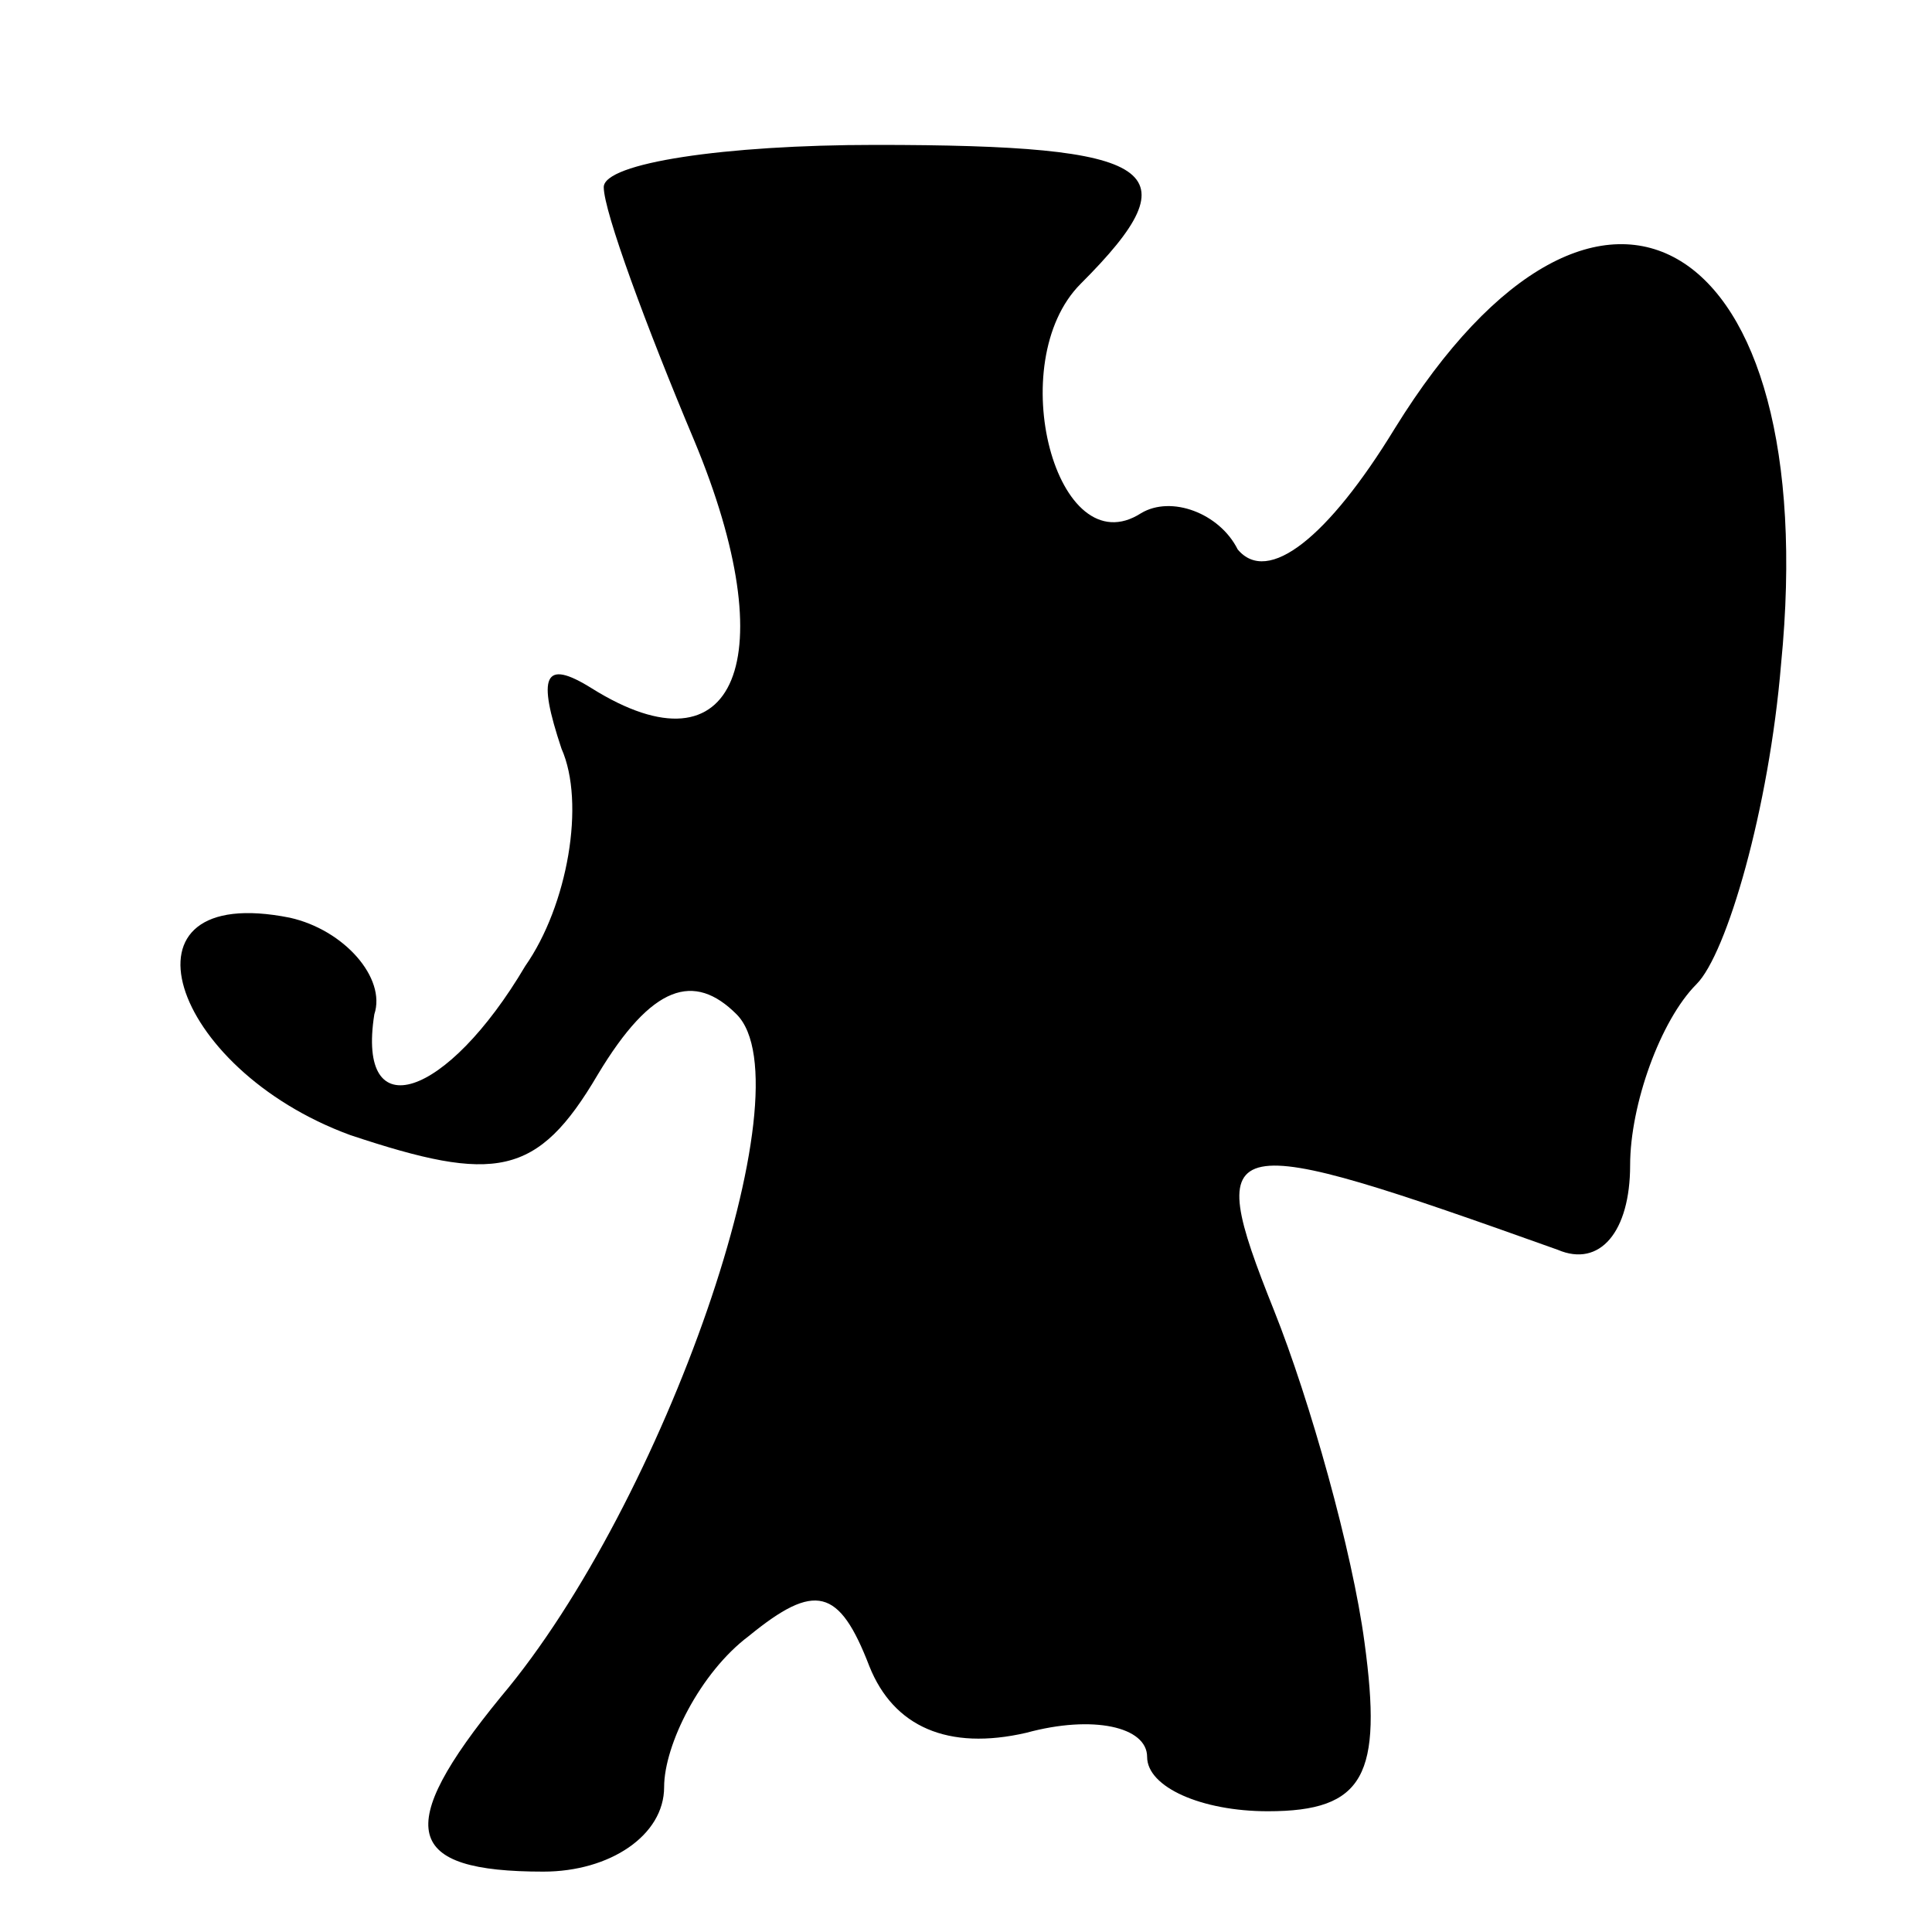 <?xml version="1.0" standalone="no"?>
<!DOCTYPE svg PUBLIC "-//W3C//DTD SVG 20010904//EN"
 "http://www.w3.org/TR/2001/REC-SVG-20010904/DTD/svg10.dtd">
<svg version="1.0" xmlns="http://www.w3.org/2000/svg"
 width="32pt" height="32pt" viewBox="0 0 32 32"
 preserveAspectRatio="xMidYMid meet">
<g transform="translate(0,32) scale(0.1,-0.1)"
fill="#000000" stroke="none">
<path fill="#000000" stroke="none" d="M100 289 c0 -4 7 -23 15 -42 15 -36 7
-56 -17 -41 -8 5 -9 2 -5 -10 4 -9 1 -26 -6 -36 -13 -22 -28 -27 -25 -8 2 6
-5 14 -14 16 -30 6 -20 -25 10 -36 24 -8 31 -7 41 10 9 15 16 17 23 10 12 -12
-12 -81 -39 -113 -18 -22 -16 -29 7 -29 11 0 20 6 20 14 0 7 6 19 14 25 11 9
15 8 20 -5 4 -10 13 -14 26 -11 11 3 20 1 20 -4 0 -5 9 -9 20 -9 16 0 19 6 16
28 -2 15 -9 40 -15 55 -12 30 -9 30 47 10 7 -3 12 3 12 14 0 10 5 24 11 30 5
5 12 29 14 53 7 71 -30 94 -64 39 -11 -18 -21 -26 -26 -20 -3 6 -11 9 -16 6
-14 -9 -23 25 -10 38 19 19 13 23 -34 23 -25 0 -45 -3 -45 -7z"/>
</g>
</svg>
